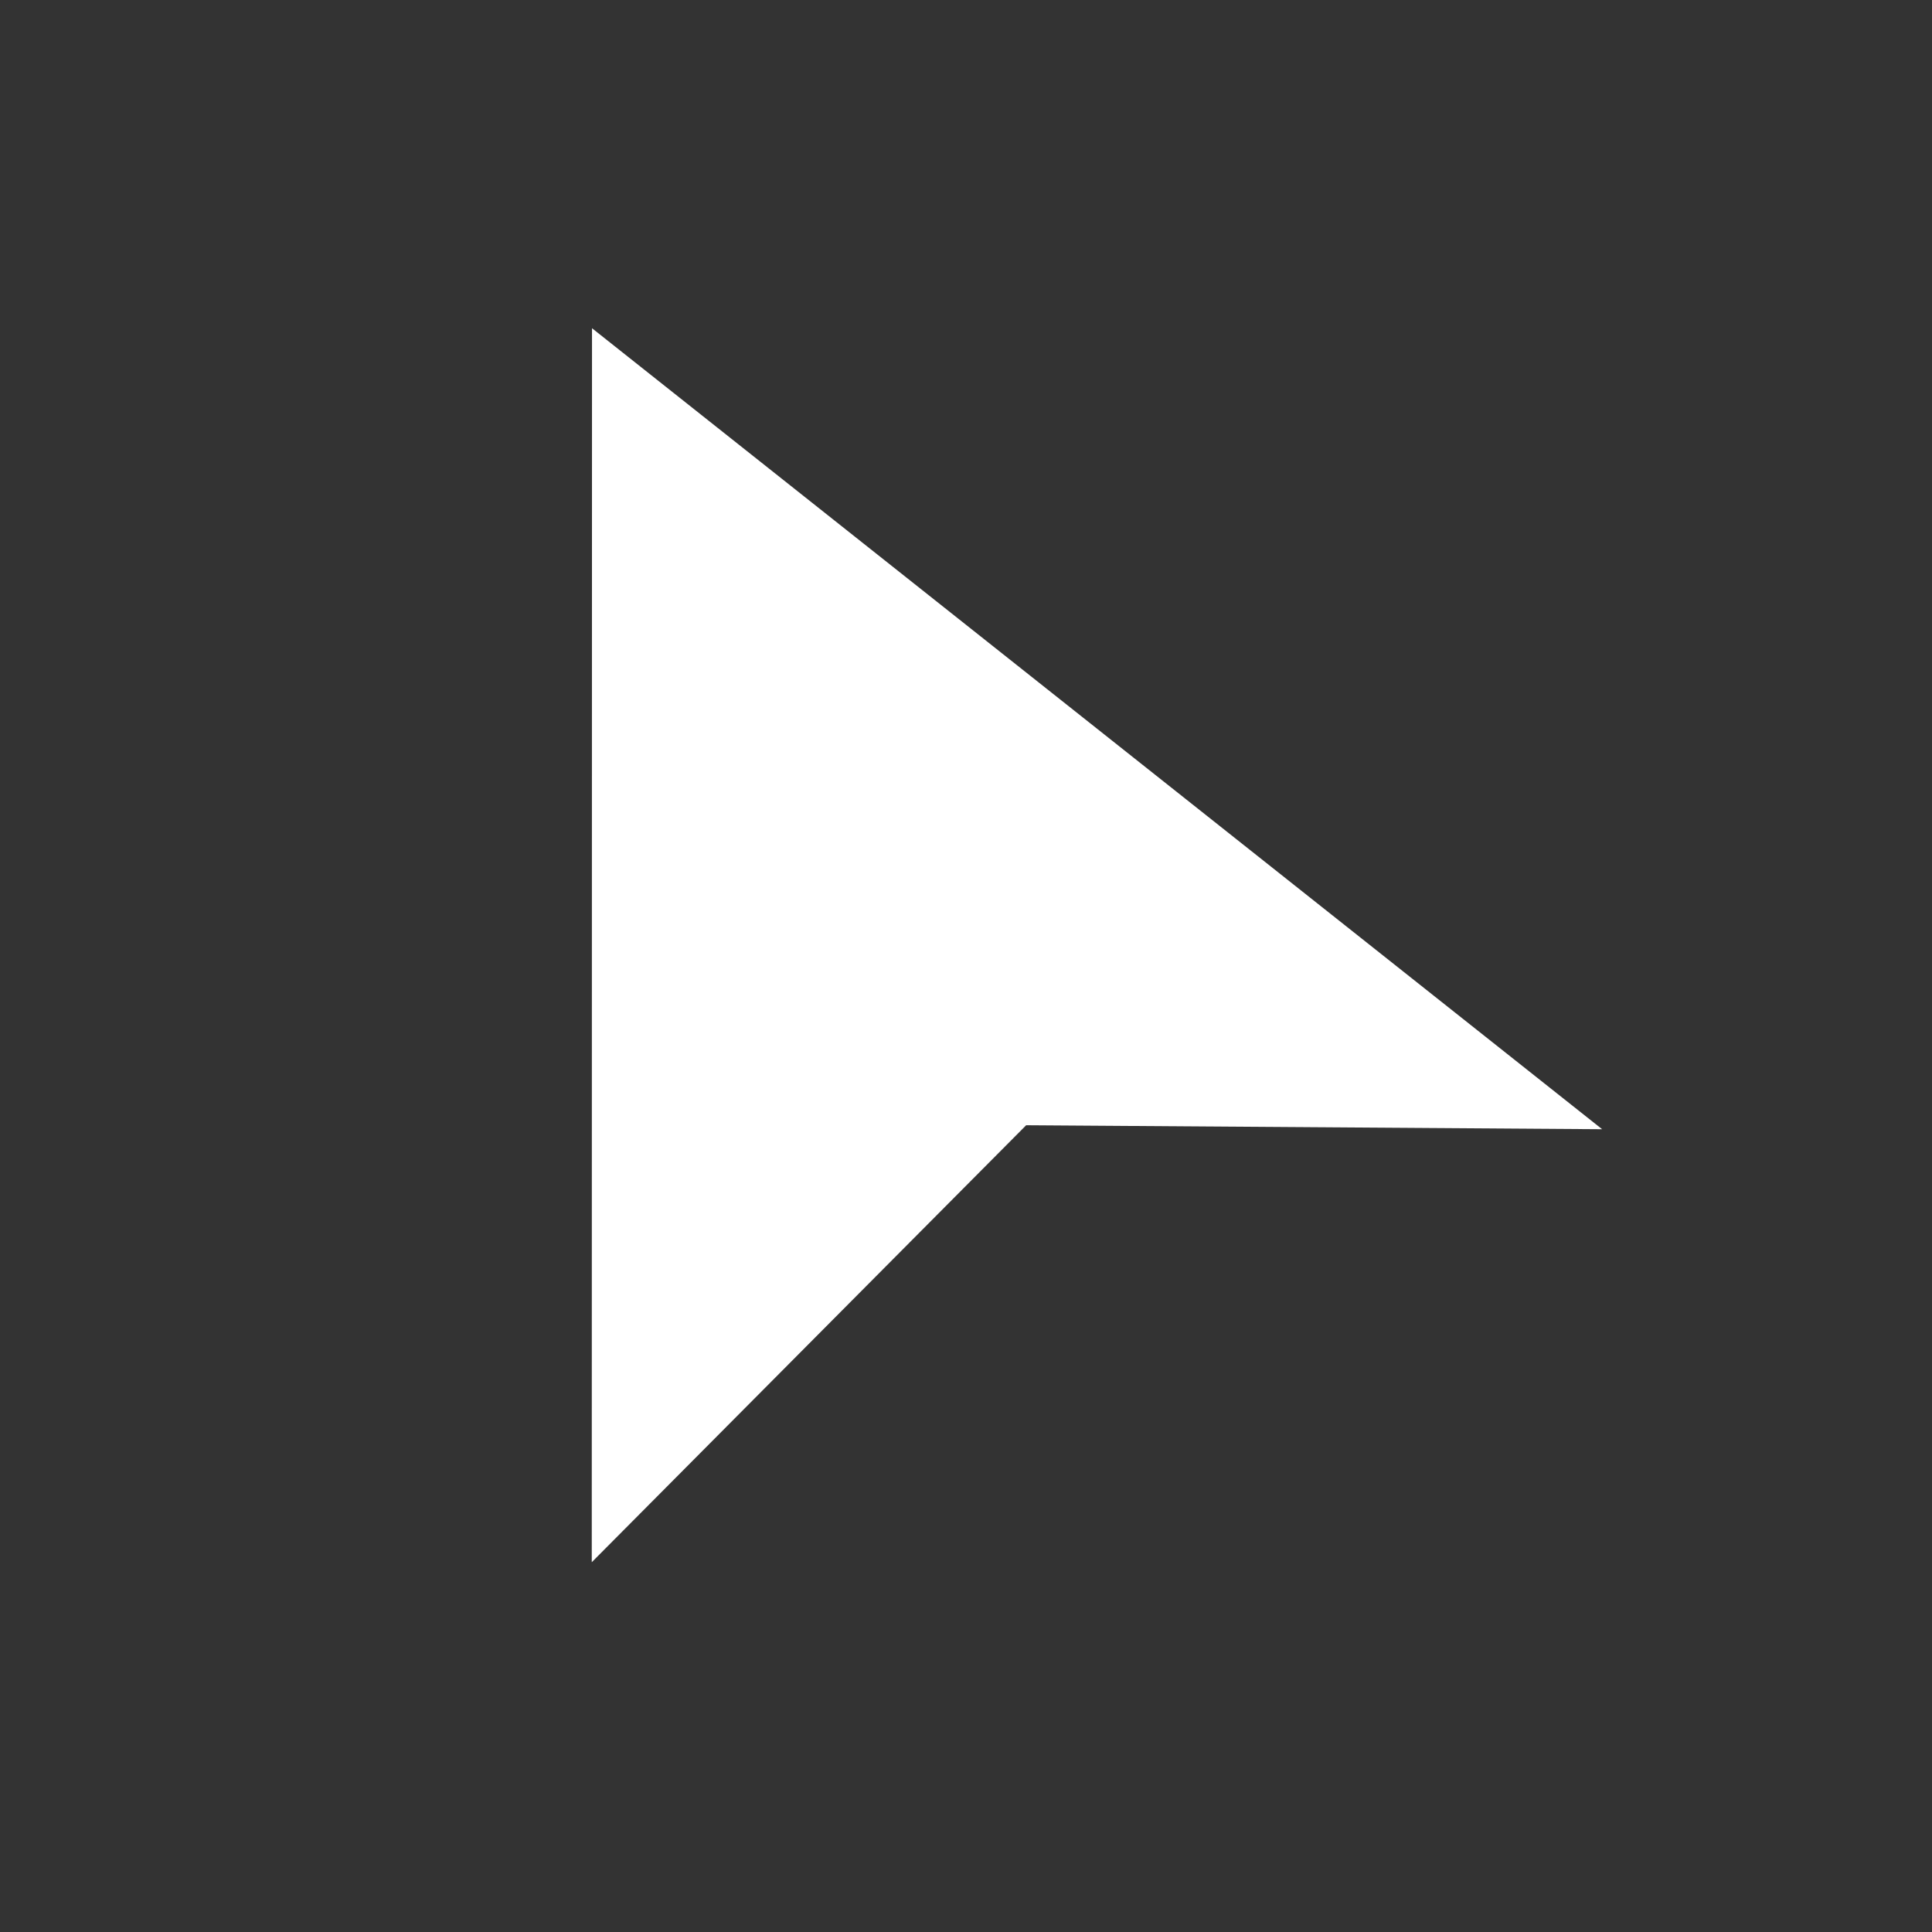<svg width="64" height="64" xmlns="http://www.w3.org/2000/svg">
 <rect width="100%" height="100%" fill="#333333" stroke="none"/>
 <g>
  <title>Layer 1</title>
  <path stroke="#ffffff" id="svg_3" d="m19.611,10.874l-0.008,40.876l14.39,-14.475l19.08,0.132l-33.462,-26.534z" stroke-dasharray="null" stroke-width="null" fill="#ffffff"/>
 </g>

</svg>